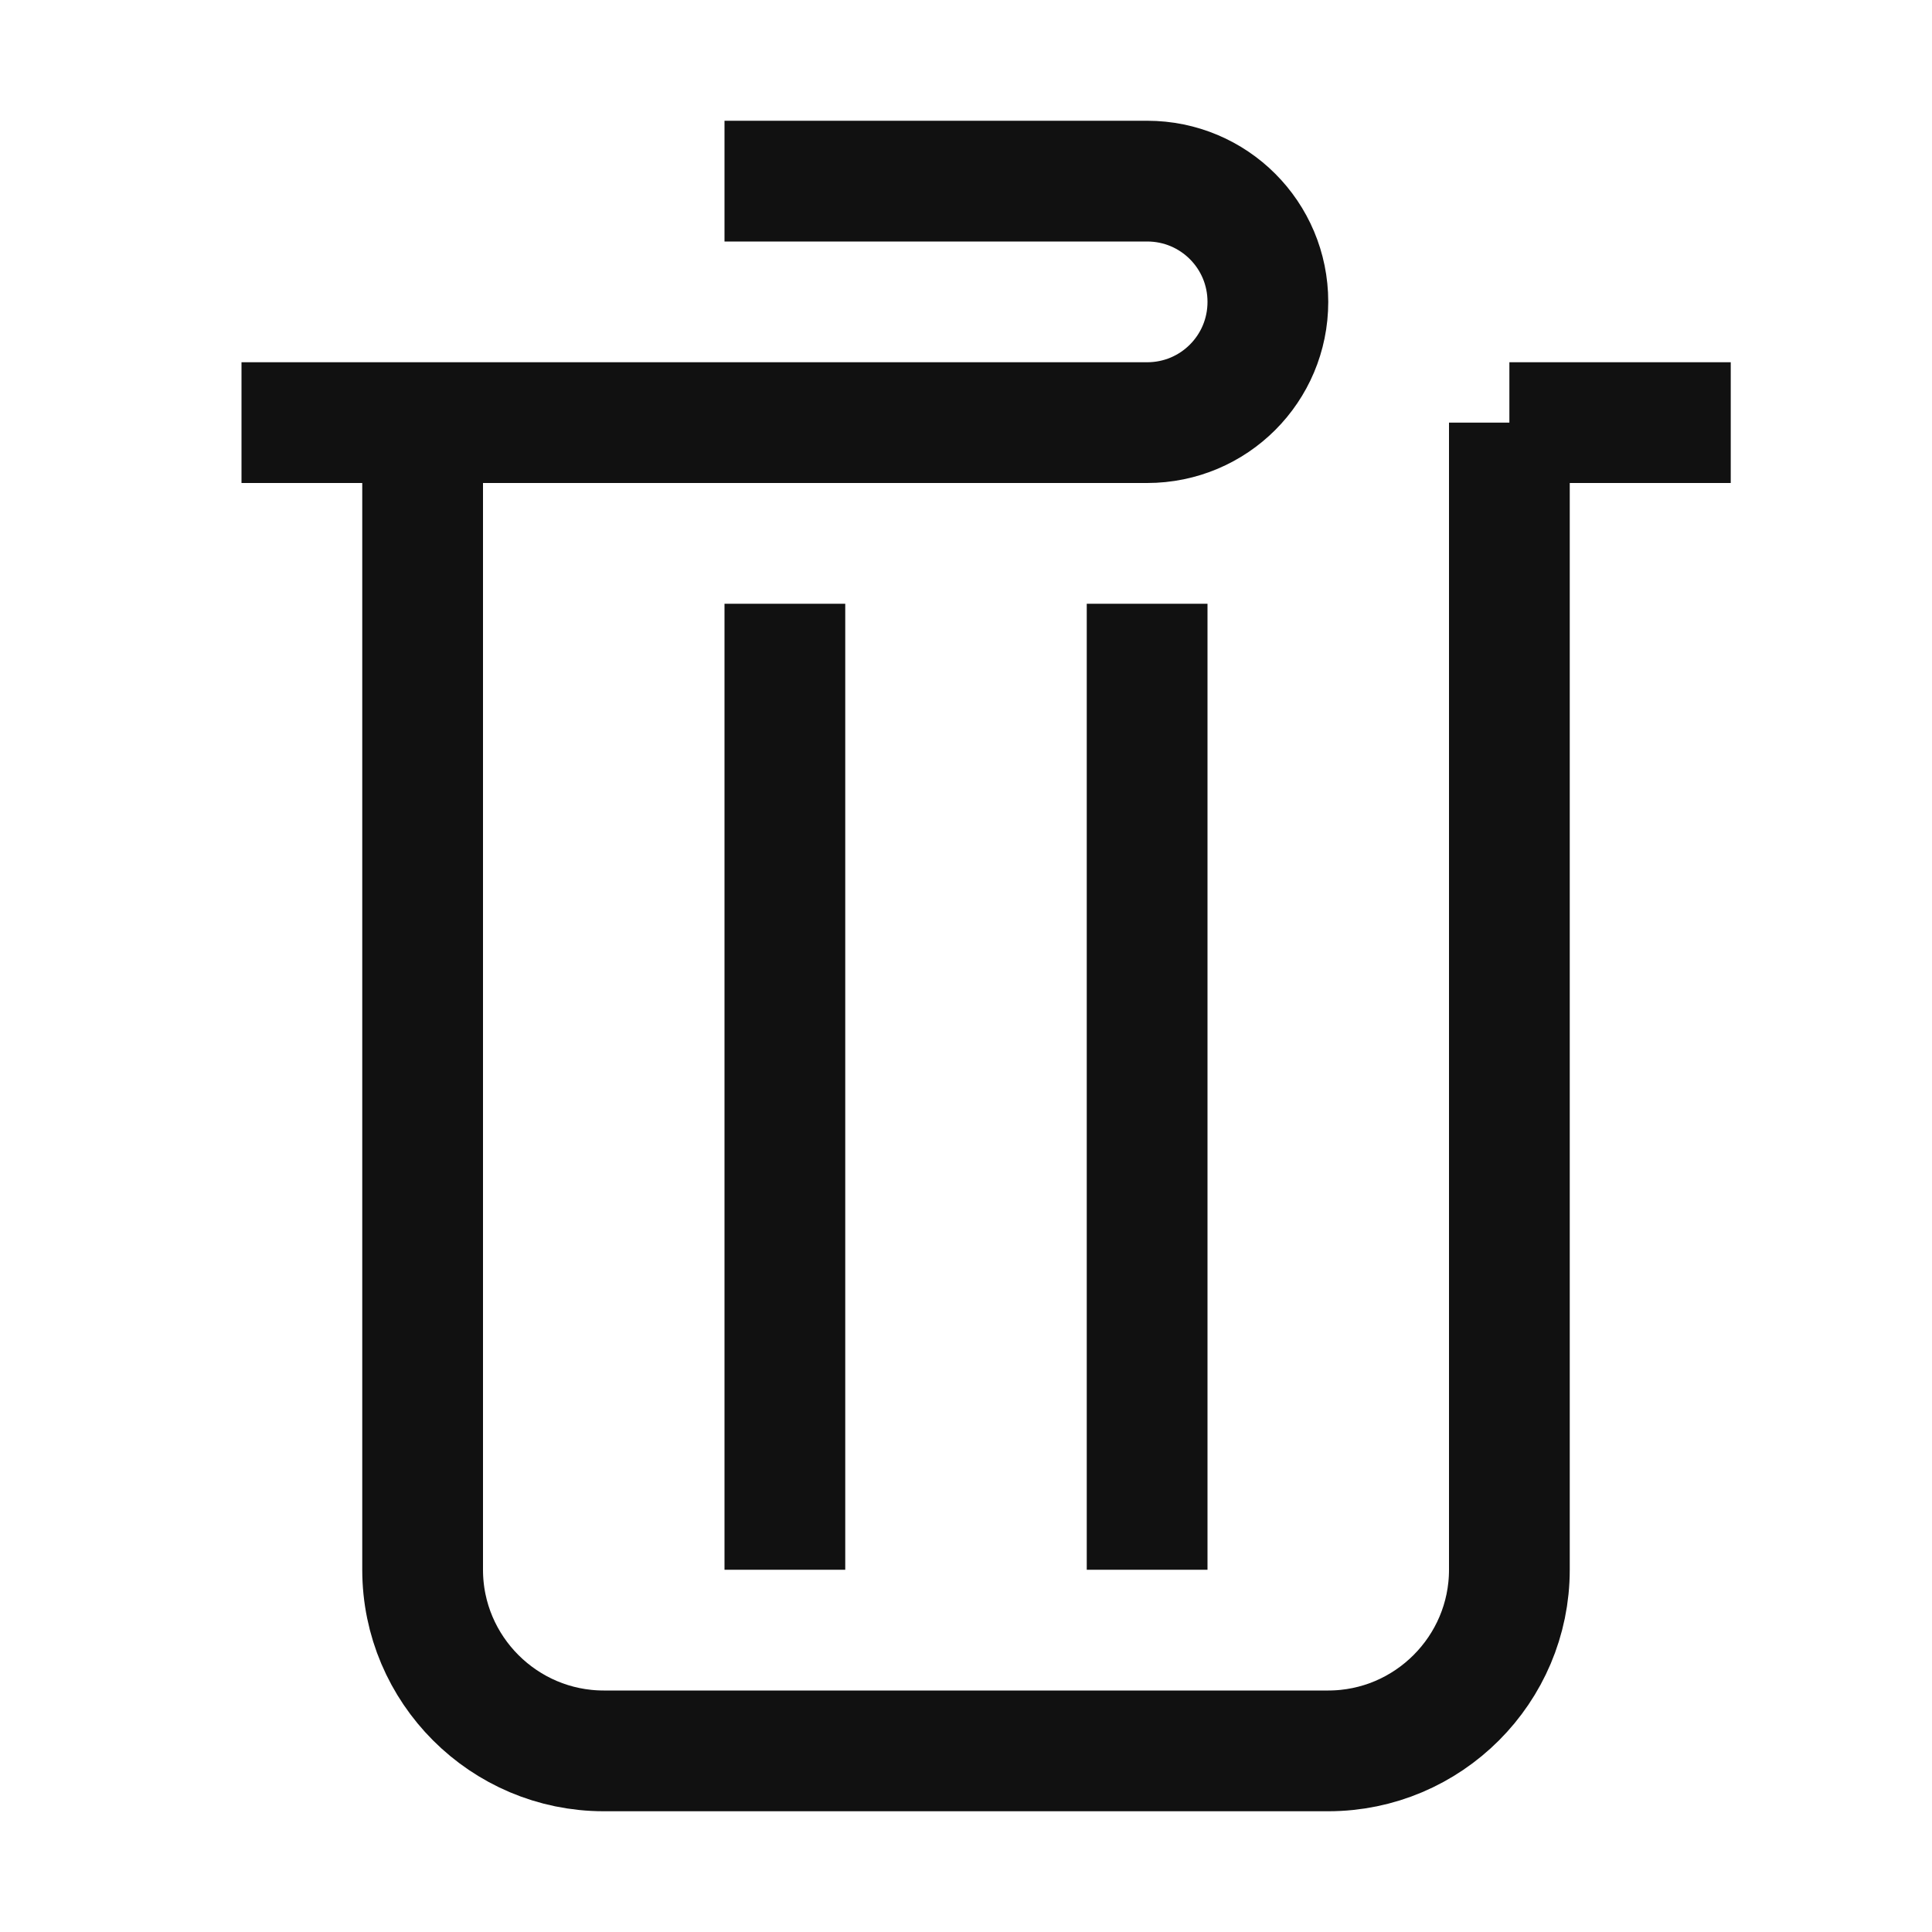 <svg width="24" height="24" viewBox="0 0 24 24" fill="none" xmlns="http://www.w3.org/2000/svg">
<g id="Img">
<path id="Vector" d="M14.25 7.5V19.5M9.75 7.5V19.5M5.25 6V19.5C5.25 20.74 6.26 21.75 7.5 21.75H16.5C17.74 21.75 18.75 20.74 18.75 19.5V5.25M18.75 5.25H21.5M18.75 5.25H21M9 2.25H14.25C15.08 2.25 15.75 2.92 15.75 3.75C15.75 4.58 15.08 5.25 14.25 5.25H3" stroke="#111111" stroke-width="1.5" stroke-miterlimit="10"/>
</g>
</svg>